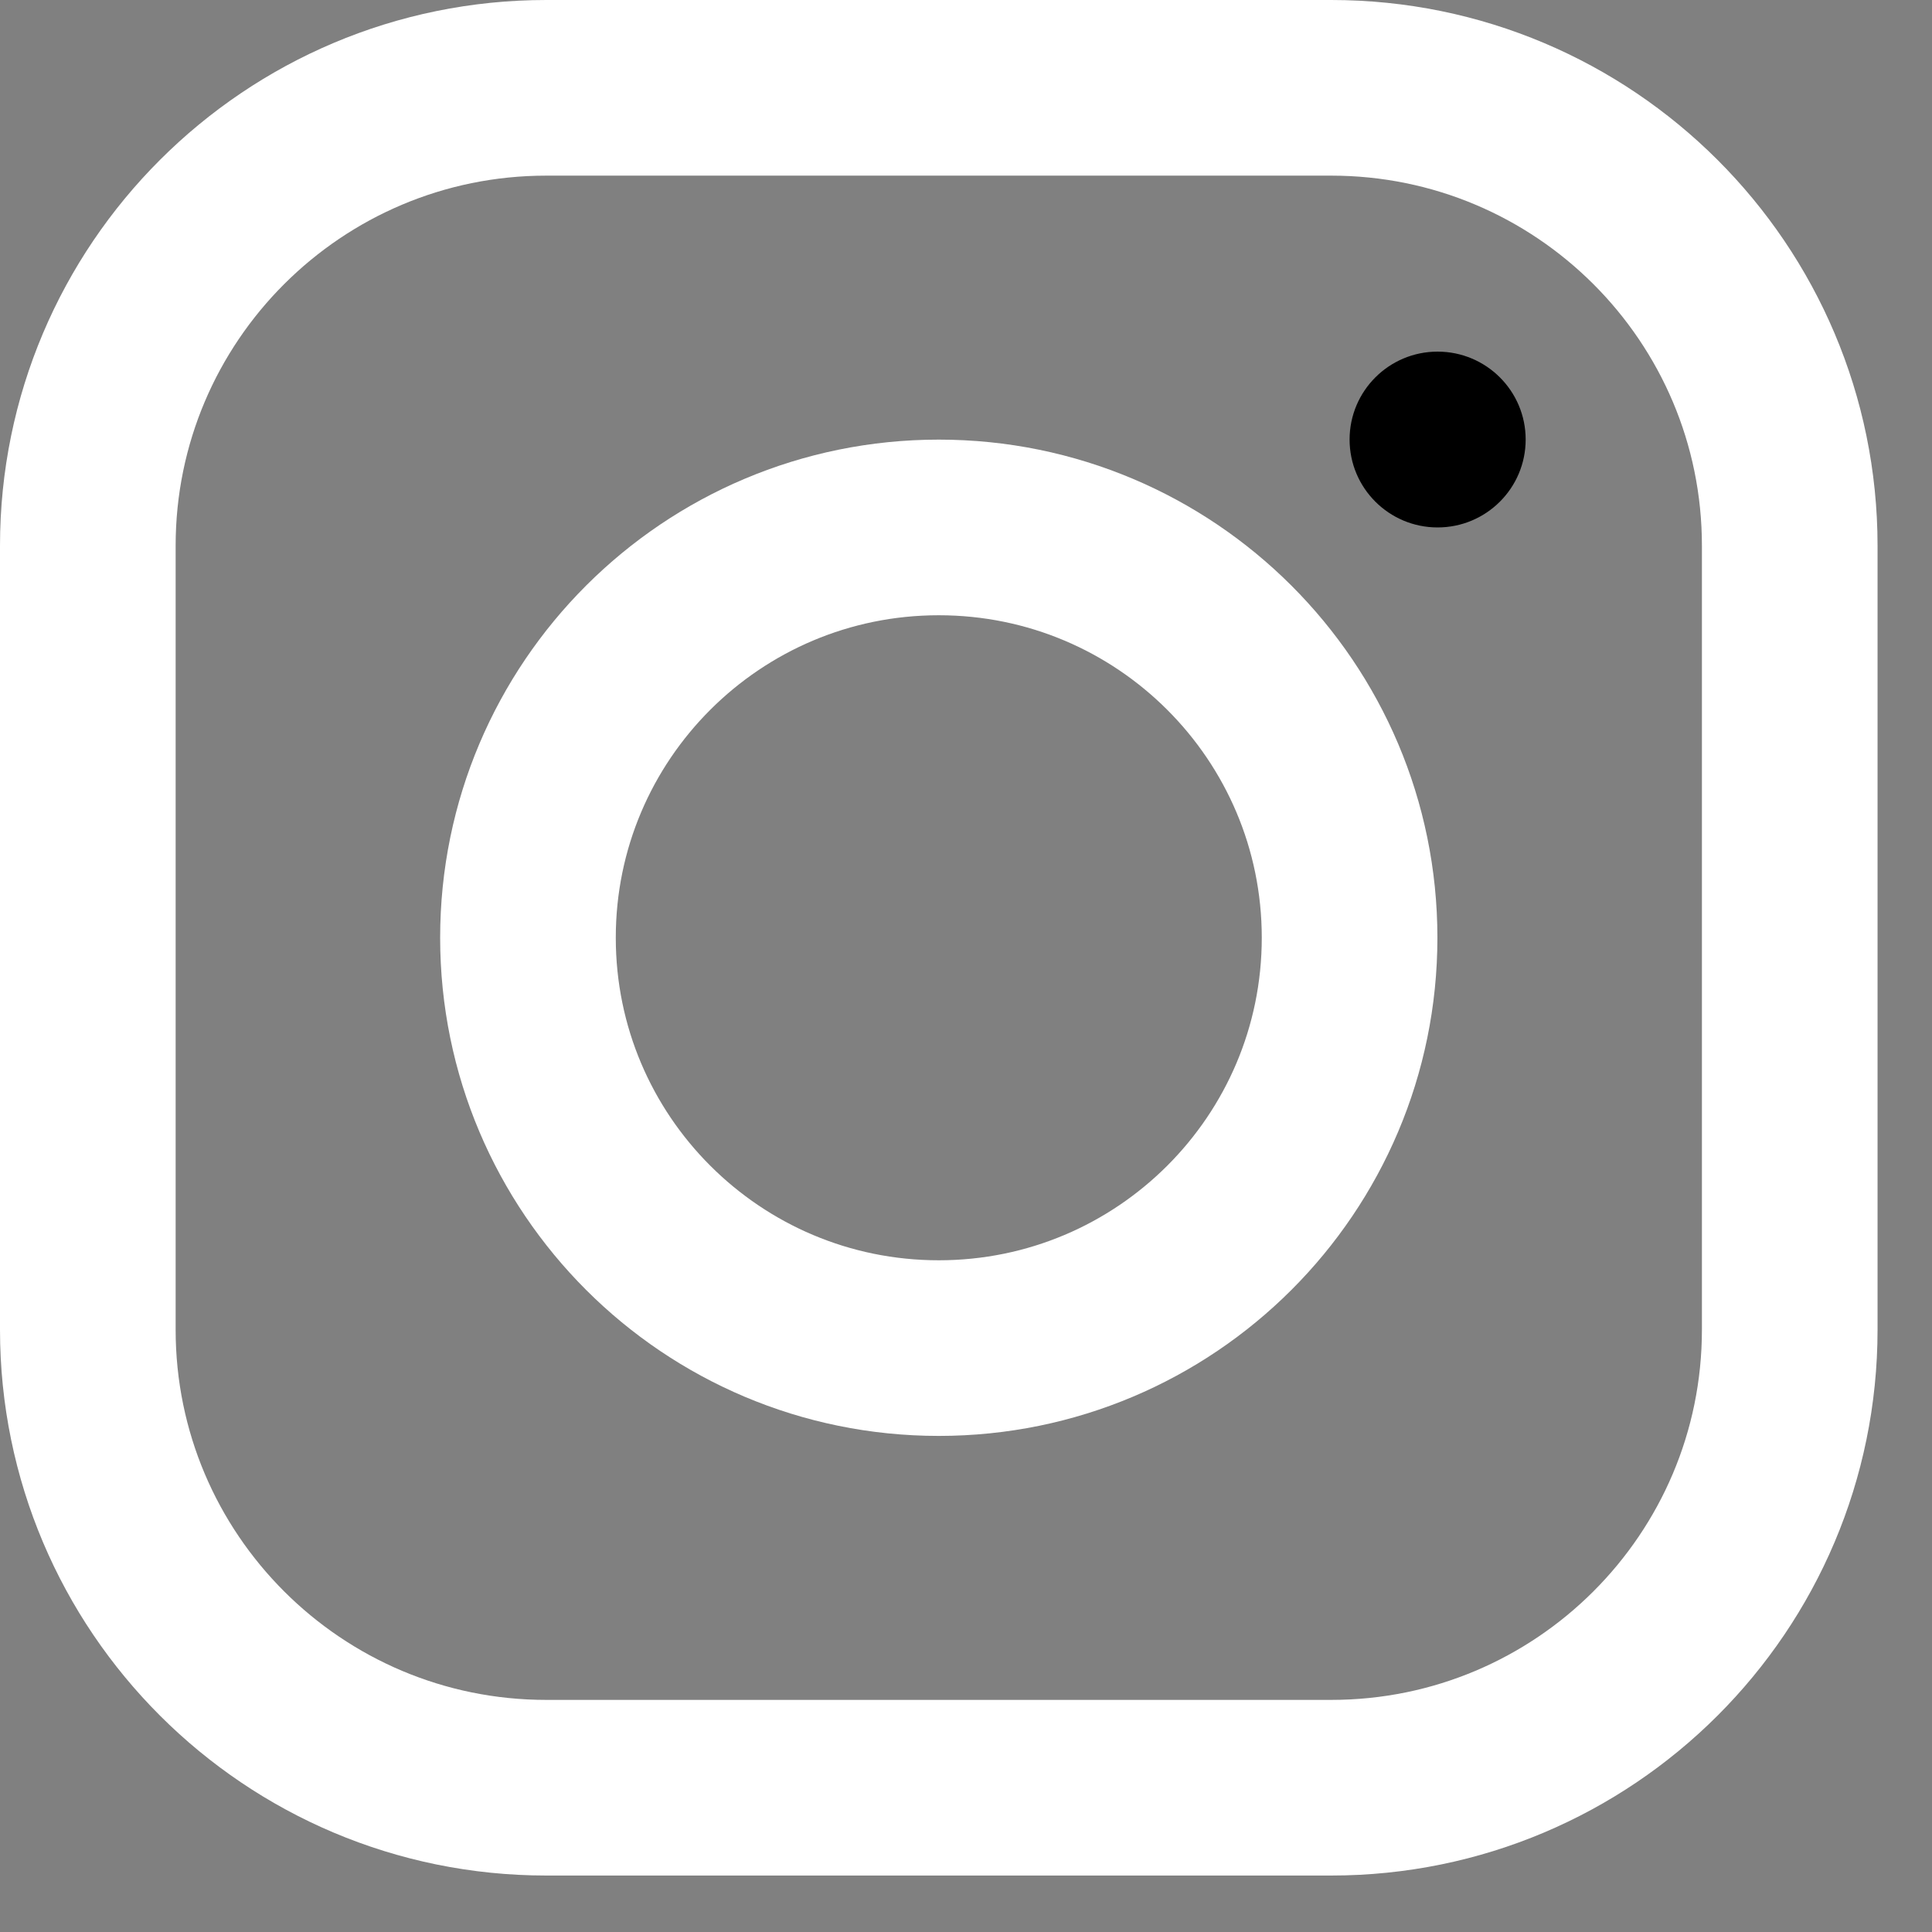<svg width="22" height="22" viewBox="0 0 22 22" fill="none" xmlns="http://www.w3.org/2000/svg">
<rect x="0" y="0" width="22" height="22" fill="#808080" stroke="none"/>
<path d="M15.158 1H6.221C3.338 1 1 3.335 1 6.215V15.141C1 18.022 3.338 20.357 6.221 20.357H15.158C18.042 20.357 20.38 18.022 20.38 15.141V6.215C20.38 3.335 18.042 1 15.158 1Z" stroke="white" stroke-width="2" stroke-miterlimit="10"/>
<path d="M10.69 15.351C13.273 15.351 15.368 13.259 15.368 10.678C15.368 8.098 13.273 6.006 10.69 6.006C8.106 6.006 6.012 8.098 6.012 10.678C6.012 13.259 8.106 15.351 10.69 15.351Z" stroke="white" stroke-width="2" stroke-miterlimit="10"/>
<path d="M16.37 6.006C16.924 6.006 17.373 5.558 17.373 5.005C17.373 4.452 16.924 4.004 16.37 4.004C15.817 4.004 15.368 4.452 15.368 5.005C15.368 5.558 15.817 6.006 16.37 6.006Z" fill="black"/>
</svg>
